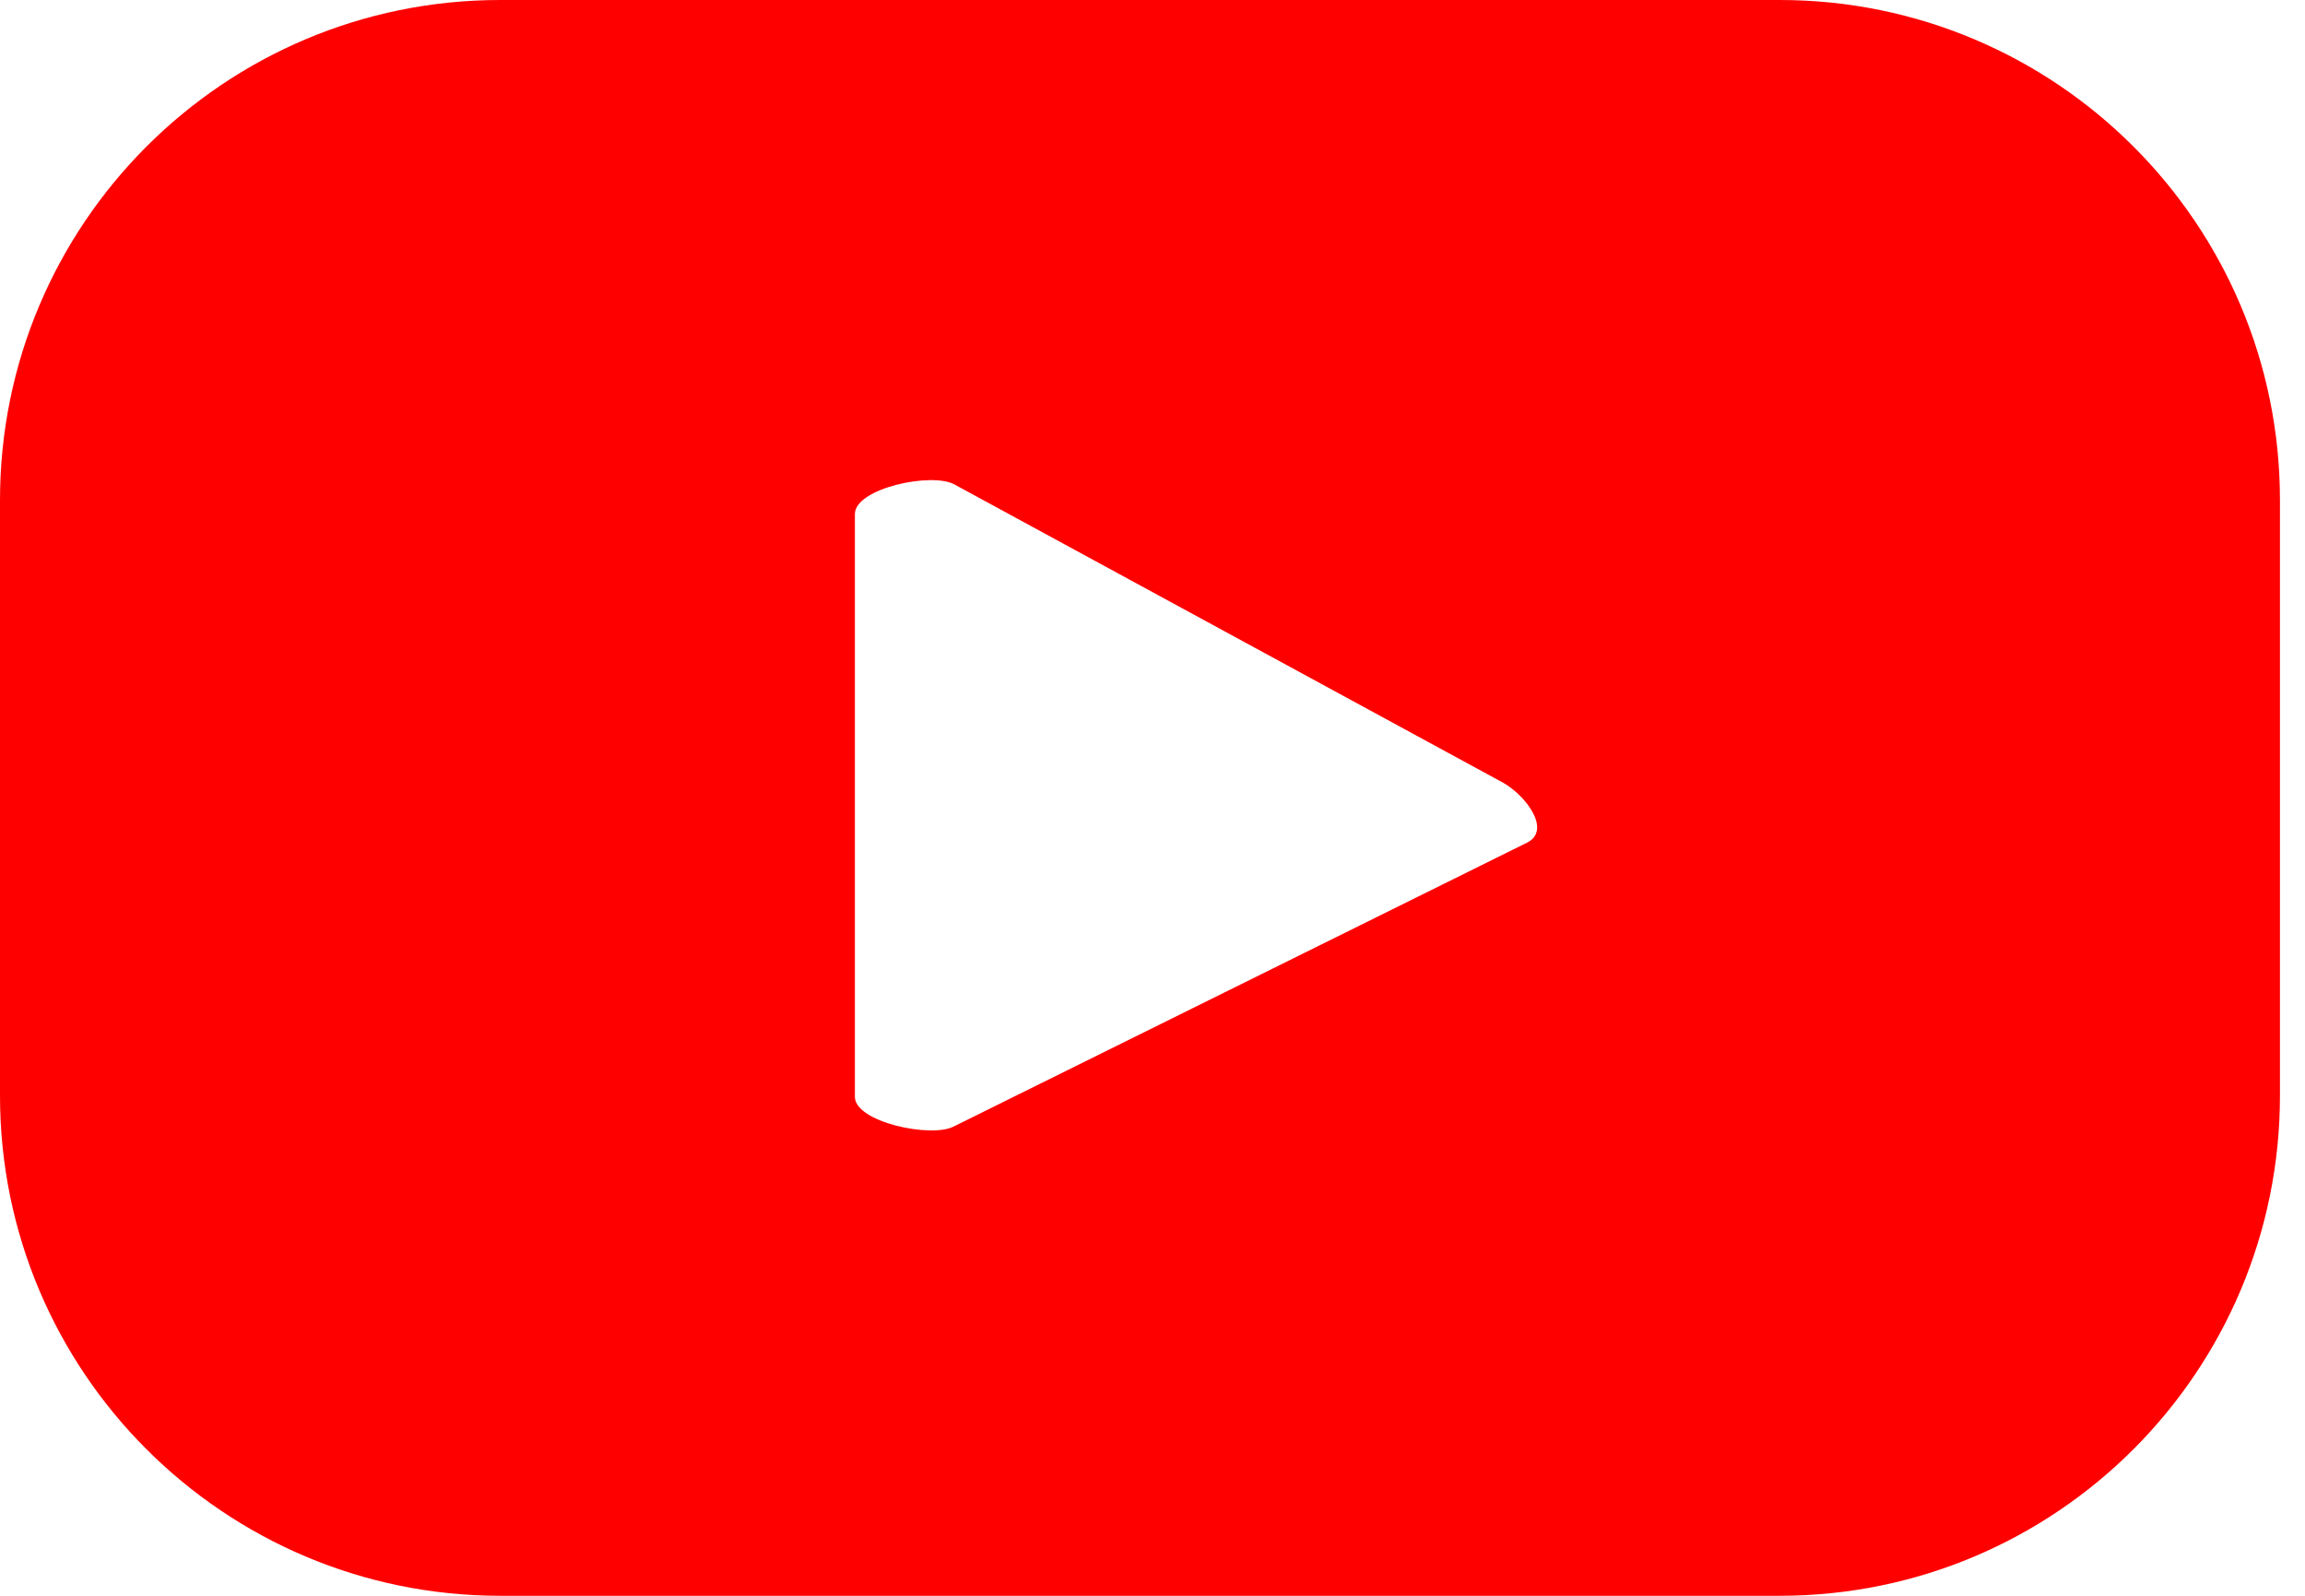 <svg width="52" height="36" viewBox="0 0 52 36" fill="none" xmlns="http://www.w3.org/2000/svg">
<path d="M51.435 11.285C51.435 5.045 46.375 0 40.15 0H11.285C5.045 0 0 5.06 0 11.285V24.715C0 30.955 5.06 36 11.285 36H40.15C46.389 36 51.435 30.94 51.435 24.715V11.285ZM34.465 19.002L21.518 25.412C21.006 25.682 19.286 25.312 19.286 24.744V11.597C19.286 11.015 21.02 10.645 21.532 10.929L33.925 17.666C34.437 17.965 34.991 18.718 34.465 19.002Z" fill="#FF0000"/>
</svg>
